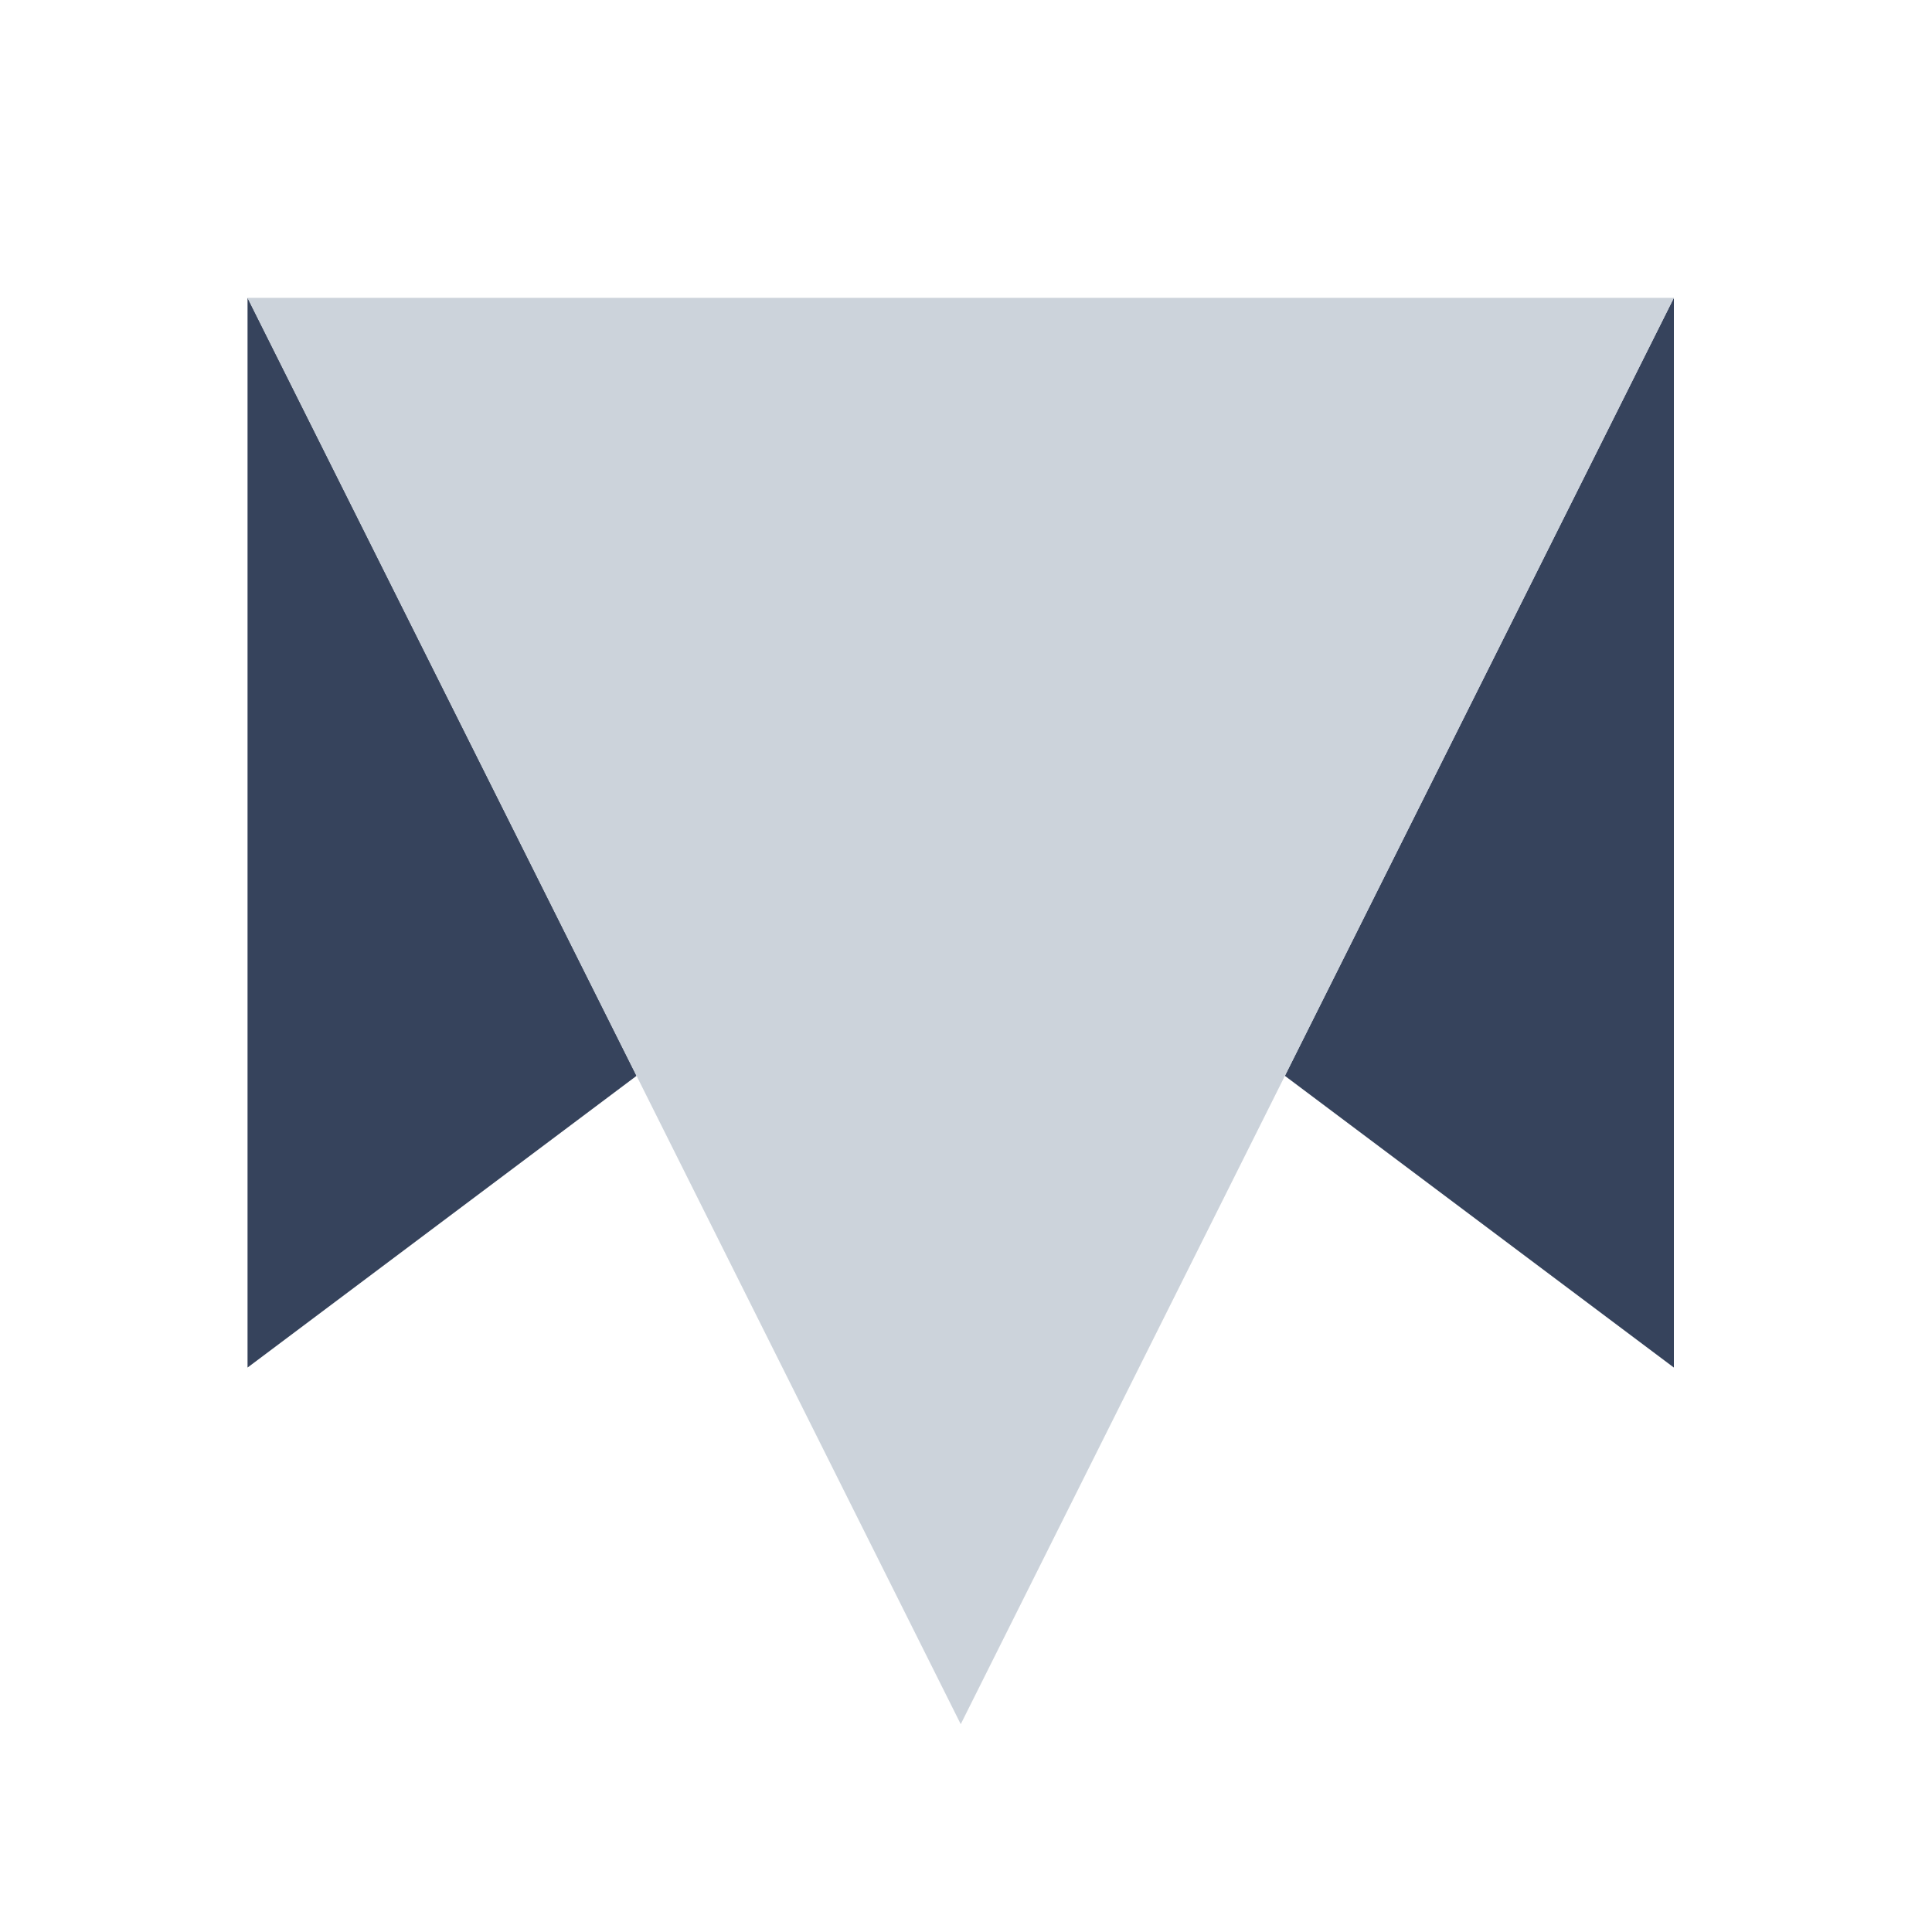 <svg width="40" height="40" viewBox="0 0 40 40" fill="none" xmlns="http://www.w3.org/2000/svg">
<path fill-rule="evenodd" clip-rule="evenodd" d="M5.125 6.166V28.314L13.179 22.274L5.125 6.166Z" fill="#36435C"/>
<path fill-rule="evenodd" clip-rule="evenodd" d="M34.656 6.166L26.602 22.274L34.656 28.314V6.166Z" fill="#36435C"/>
<path fill-rule="evenodd" clip-rule="evenodd" d="M5.125 6.166H34.656L19.891 35.697L5.125 6.166Z" fill="#CCD3DB"/>
</svg>
